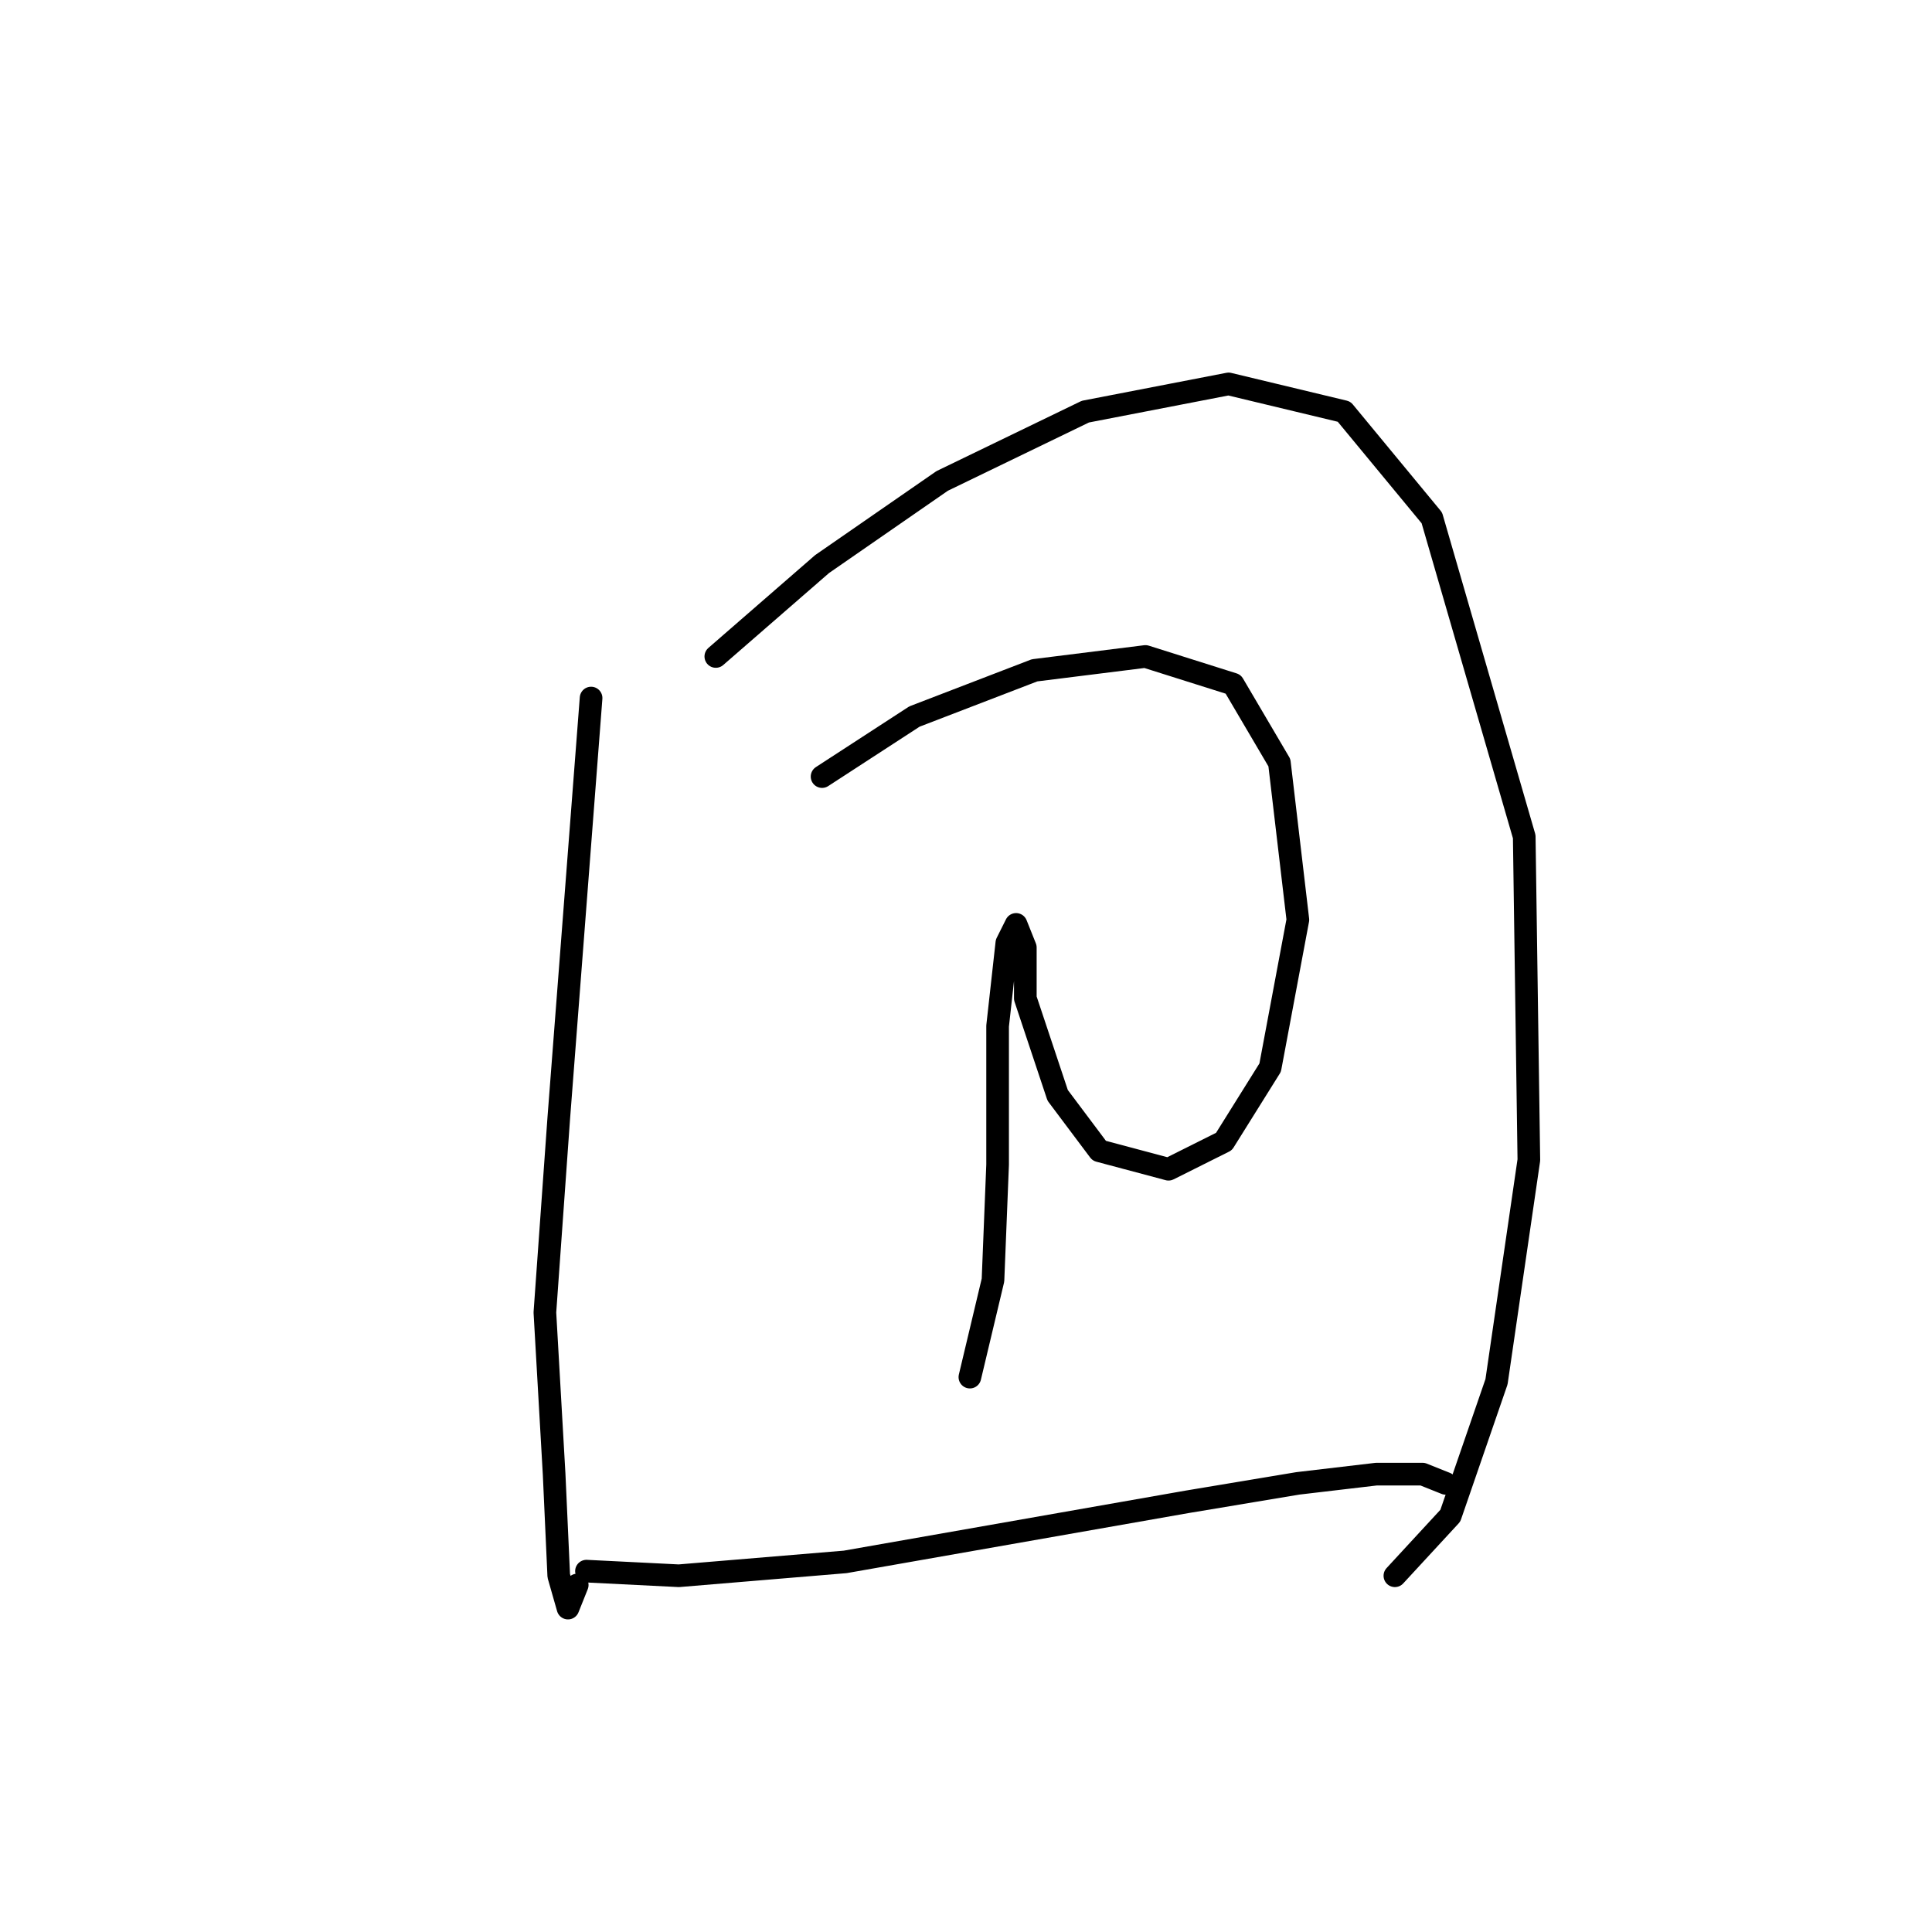 <?xml version="1.0" standalone="no"?>
    <svg width="256" height="256" xmlns="http://www.w3.org/2000/svg" version="1.1">
    <polyline stroke="black" stroke-width="3" stroke-linecap="round" fill="transparent" stroke-linejoin="round" points="78.322 92.495 74.037 148.197 72.201 173.906 73.425 195.33 74.037 208.796 75.262 213.081 76.486 210.021 76.486 210.021 " />
        <polyline stroke="black" stroke-width="3" stroke-linecap="round" fill="transparent" stroke-linejoin="round" points="94.849 86.986 108.928 74.744 124.843 63.726 143.818 54.544 162.794 50.871 178.097 54.544 189.727 68.622 201.969 110.858 202.581 153.706 198.296 183.088 192.175 200.839 184.83 208.796 184.83 208.796 " />
        <polyline stroke="black" stroke-width="3" stroke-linecap="round" fill="transparent" stroke-linejoin="round" points="108.928 102.901 121.17 94.943 137.085 88.822 151.776 86.986 163.406 90.658 169.527 101.064 171.975 121.876 168.303 141.464 162.182 151.258 154.836 154.93 145.655 152.482 140.146 145.137 135.861 132.282 135.861 125.549 134.637 122.488 133.412 124.937 132.188 135.955 132.188 154.318 131.576 169.621 128.515 182.475 128.515 182.475 " />
        <polyline stroke="black" stroke-width="3" stroke-linecap="round" fill="transparent" stroke-linejoin="round" points="77.71 208.184 89.952 208.796 111.988 206.96 157.285 199.003 171.975 196.554 182.381 195.33 188.503 195.33 191.563 196.554 191.563 196.554 " />
        </svg>